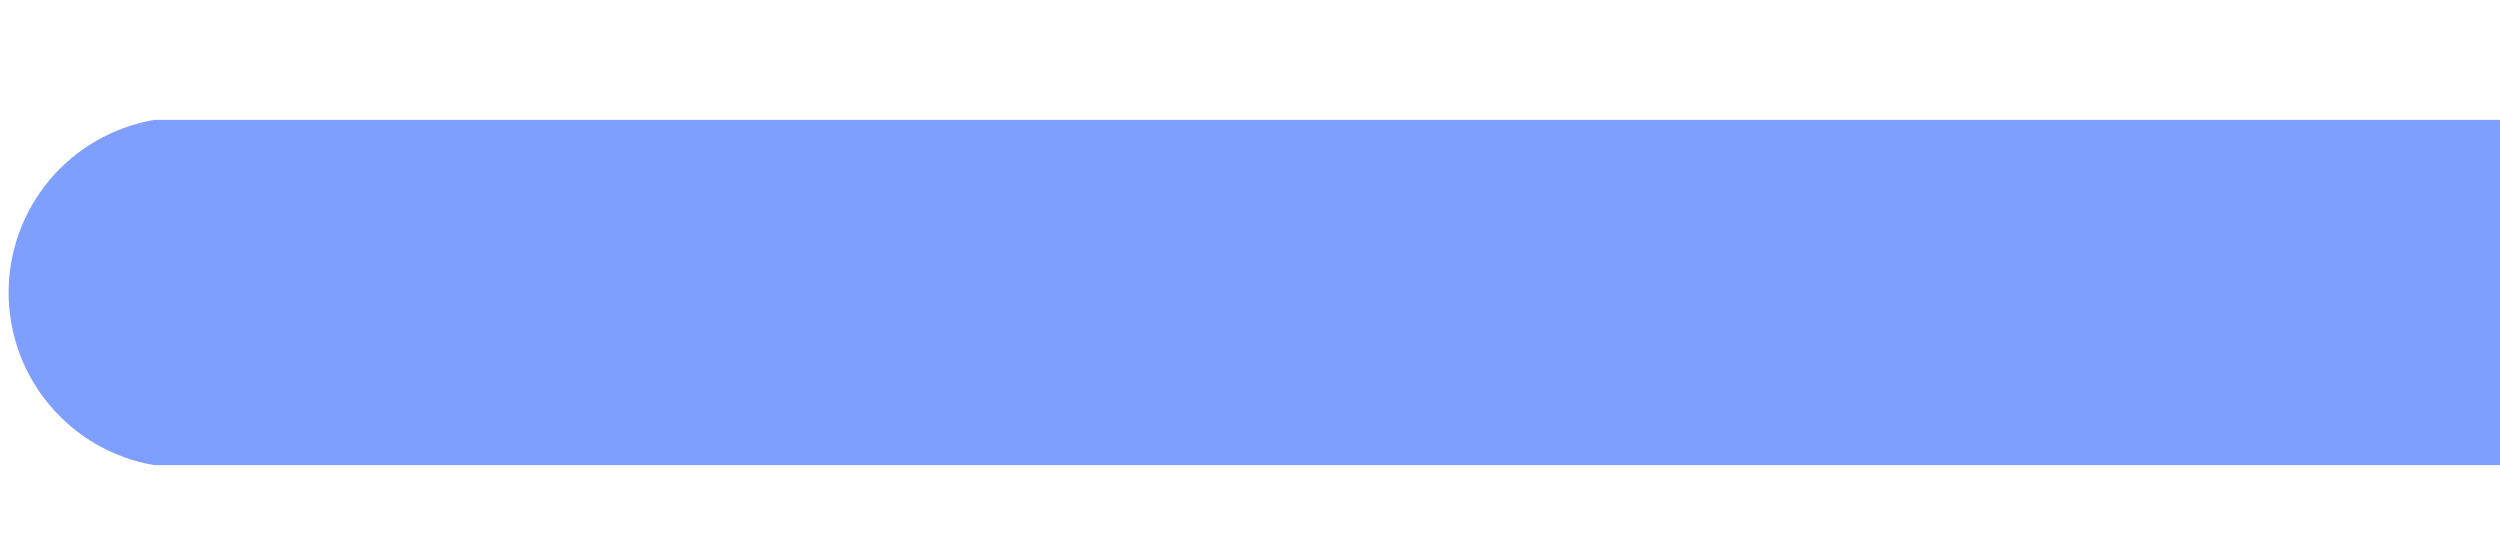 <?xml version="1.0" encoding="UTF-8" standalone="no"?><svg width='18' height='4' viewBox='0 0 18 4' fill='none' xmlns='http://www.w3.org/2000/svg'>
<path d='M1.111 3.349H26.833C27.127 3.299 27.393 3.147 27.585 2.919C27.776 2.692 27.882 2.404 27.882 2.106C27.882 1.809 27.776 1.521 27.585 1.293C27.393 1.066 27.127 0.914 26.833 0.863H1.111C0.817 0.914 0.551 1.066 0.359 1.293C0.167 1.521 0.062 1.809 0.062 2.106C0.062 2.404 0.167 2.692 0.359 2.919C0.551 3.147 0.817 3.299 1.111 3.349Z' fill='#0041FF' fill-opacity='0.5'/>
</svg>
